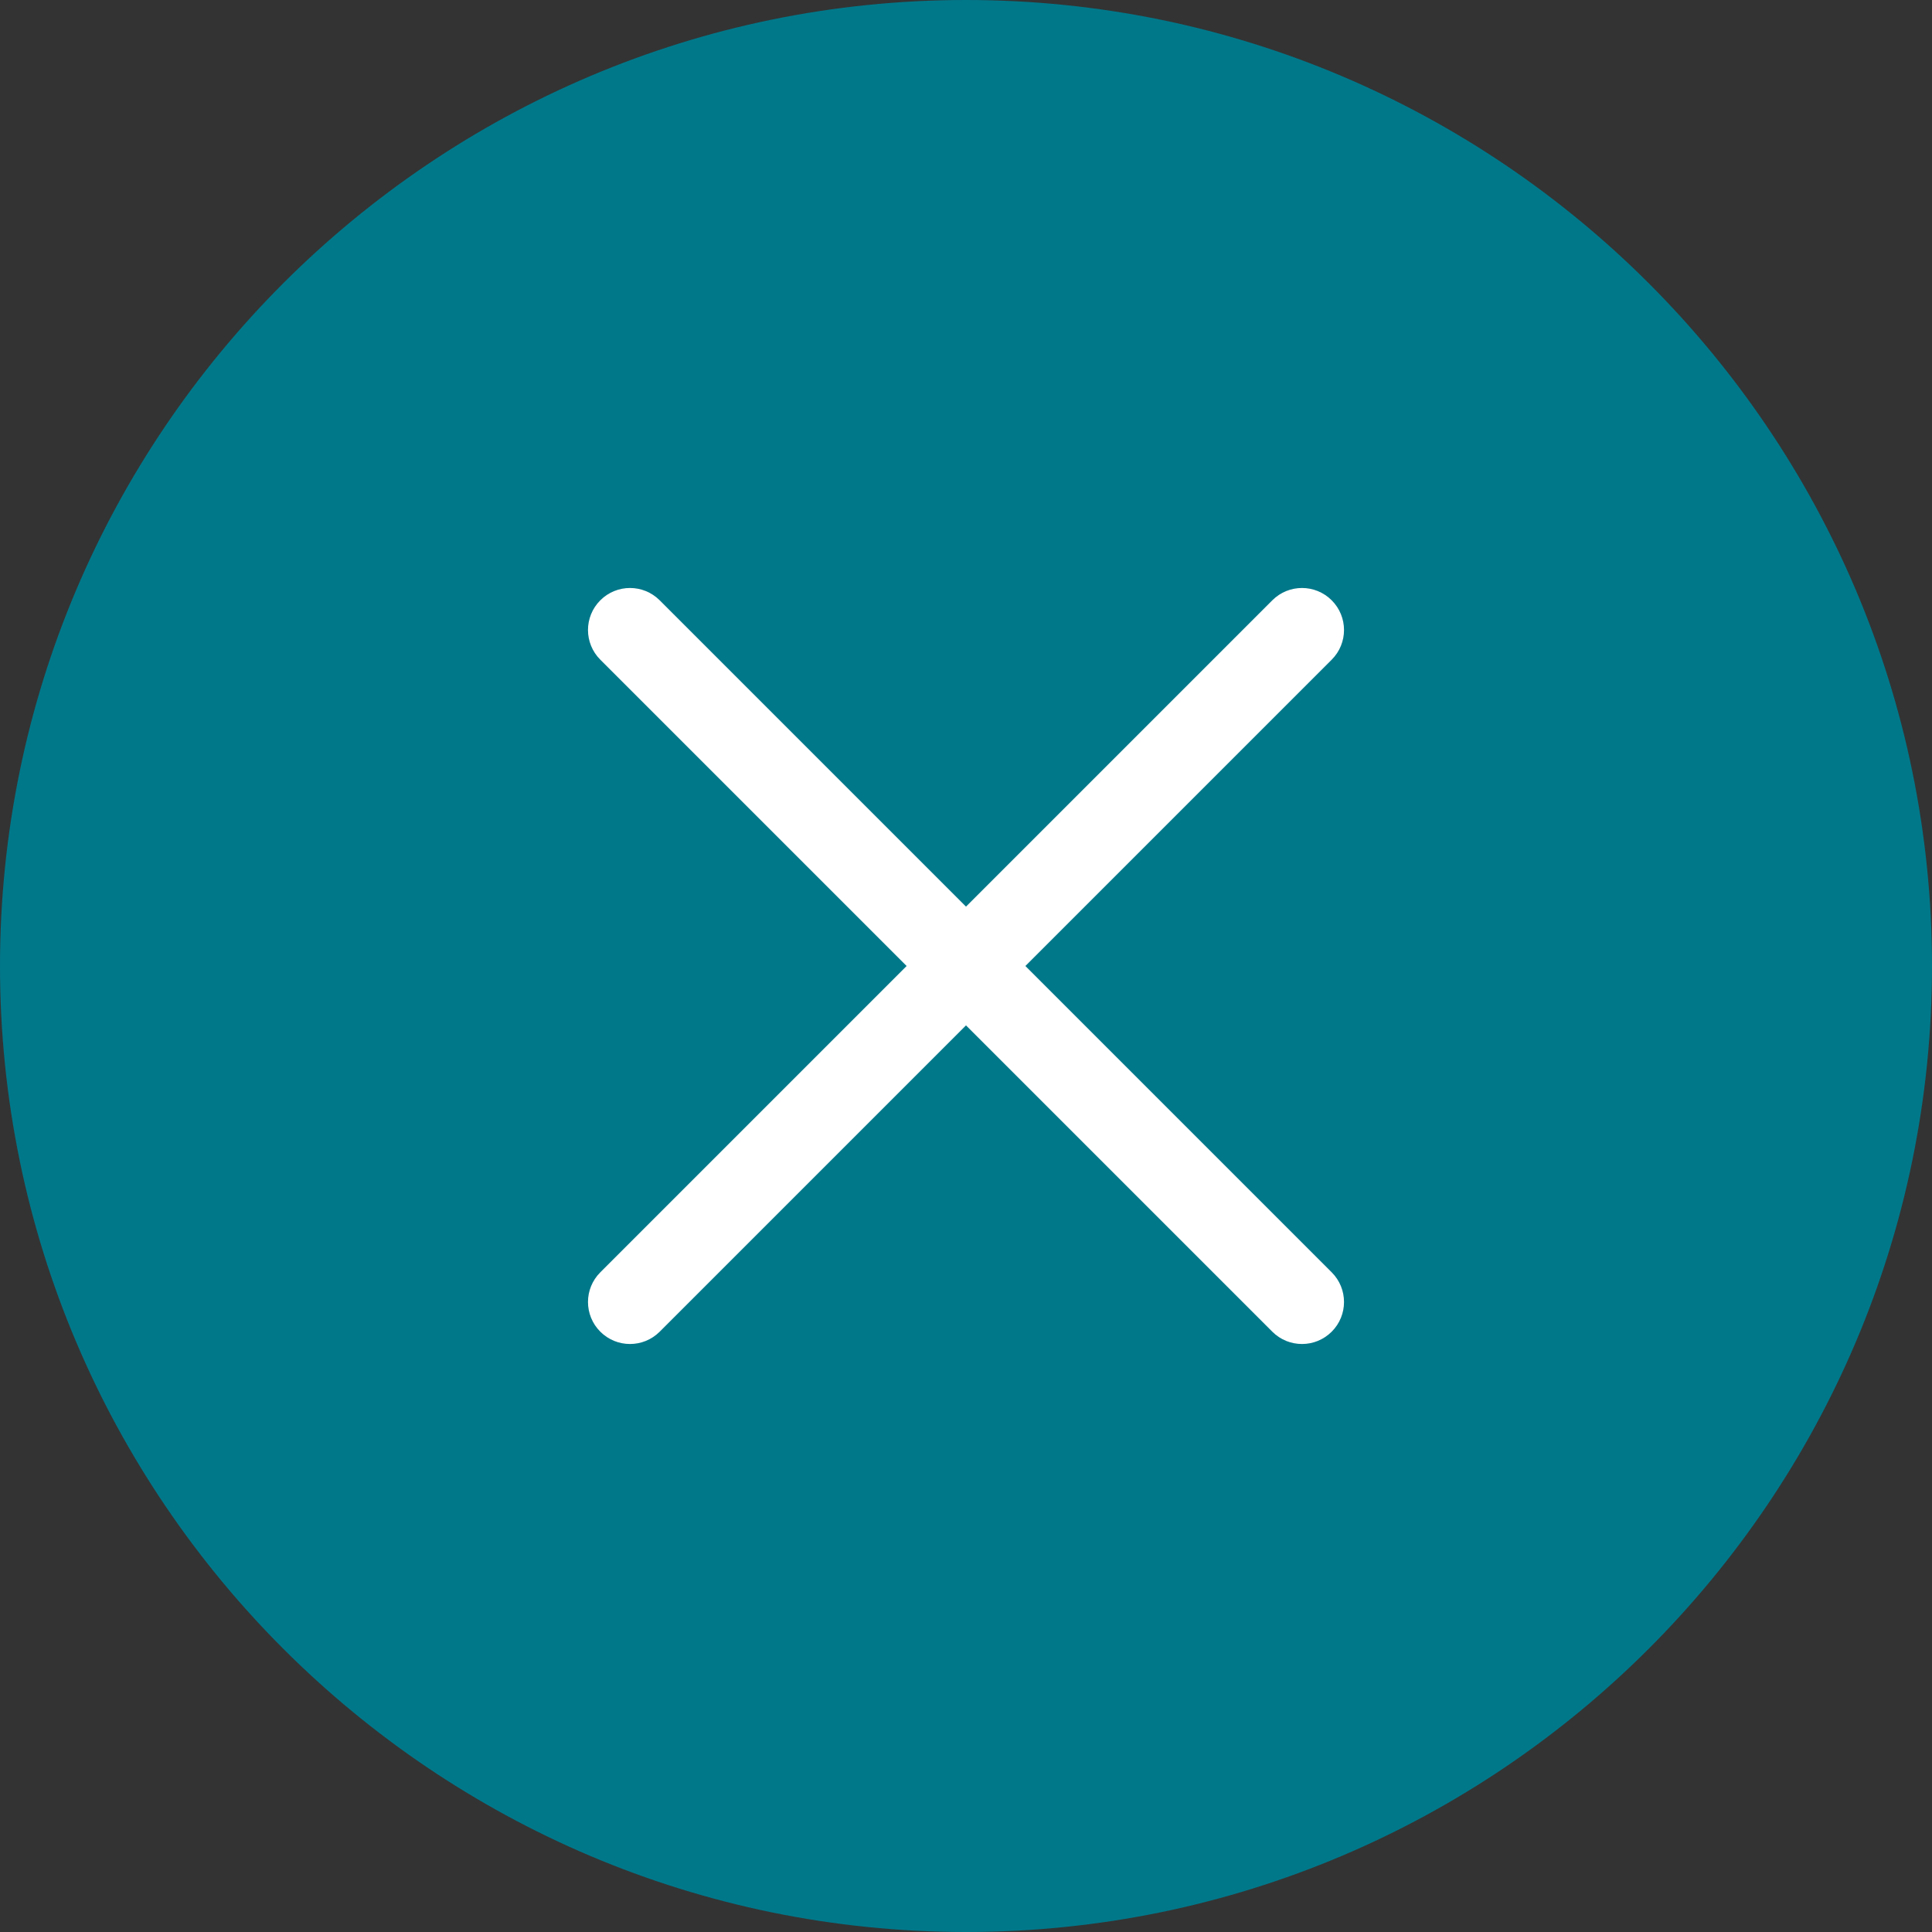 <svg width="46" height="46" viewBox="0 0 46 46" fill="none" xmlns="http://www.w3.org/2000/svg">
<rect x="0" y="0" width="46" height="46" fill="#333333" stroke="none"/>
<path d="M23 46C10.318 46 0 35.683 0 23C0 10.317 10.318 0 23 0C35.682 0 46 10.317 46 23C46 35.683 35.682 46 23 46Z" fill="#00788A"/>
<path d="M24.414 23L31.707 15.707C32.098 15.316 32.098 14.684 31.707 14.293C31.316 13.902 30.684 13.902 30.293 14.293L23 21.586L15.707 14.293C15.316 13.902 14.684 13.902 14.293 14.293C13.902 14.684 13.902 15.316 14.293 15.707L21.586 23L14.293 30.293C13.902 30.684 13.902 31.316 14.293 31.707C14.488 31.902 14.744 32 15 32C15.256 32 15.512 31.902 15.707 31.707L23 24.414L30.293 31.707C30.488 31.902 30.744 32 31 32C31.256 32 31.512 31.902 31.707 31.707C32.098 31.316 32.098 30.684 31.707 30.293L24.414 23Z" fill="white"/>
</svg>
